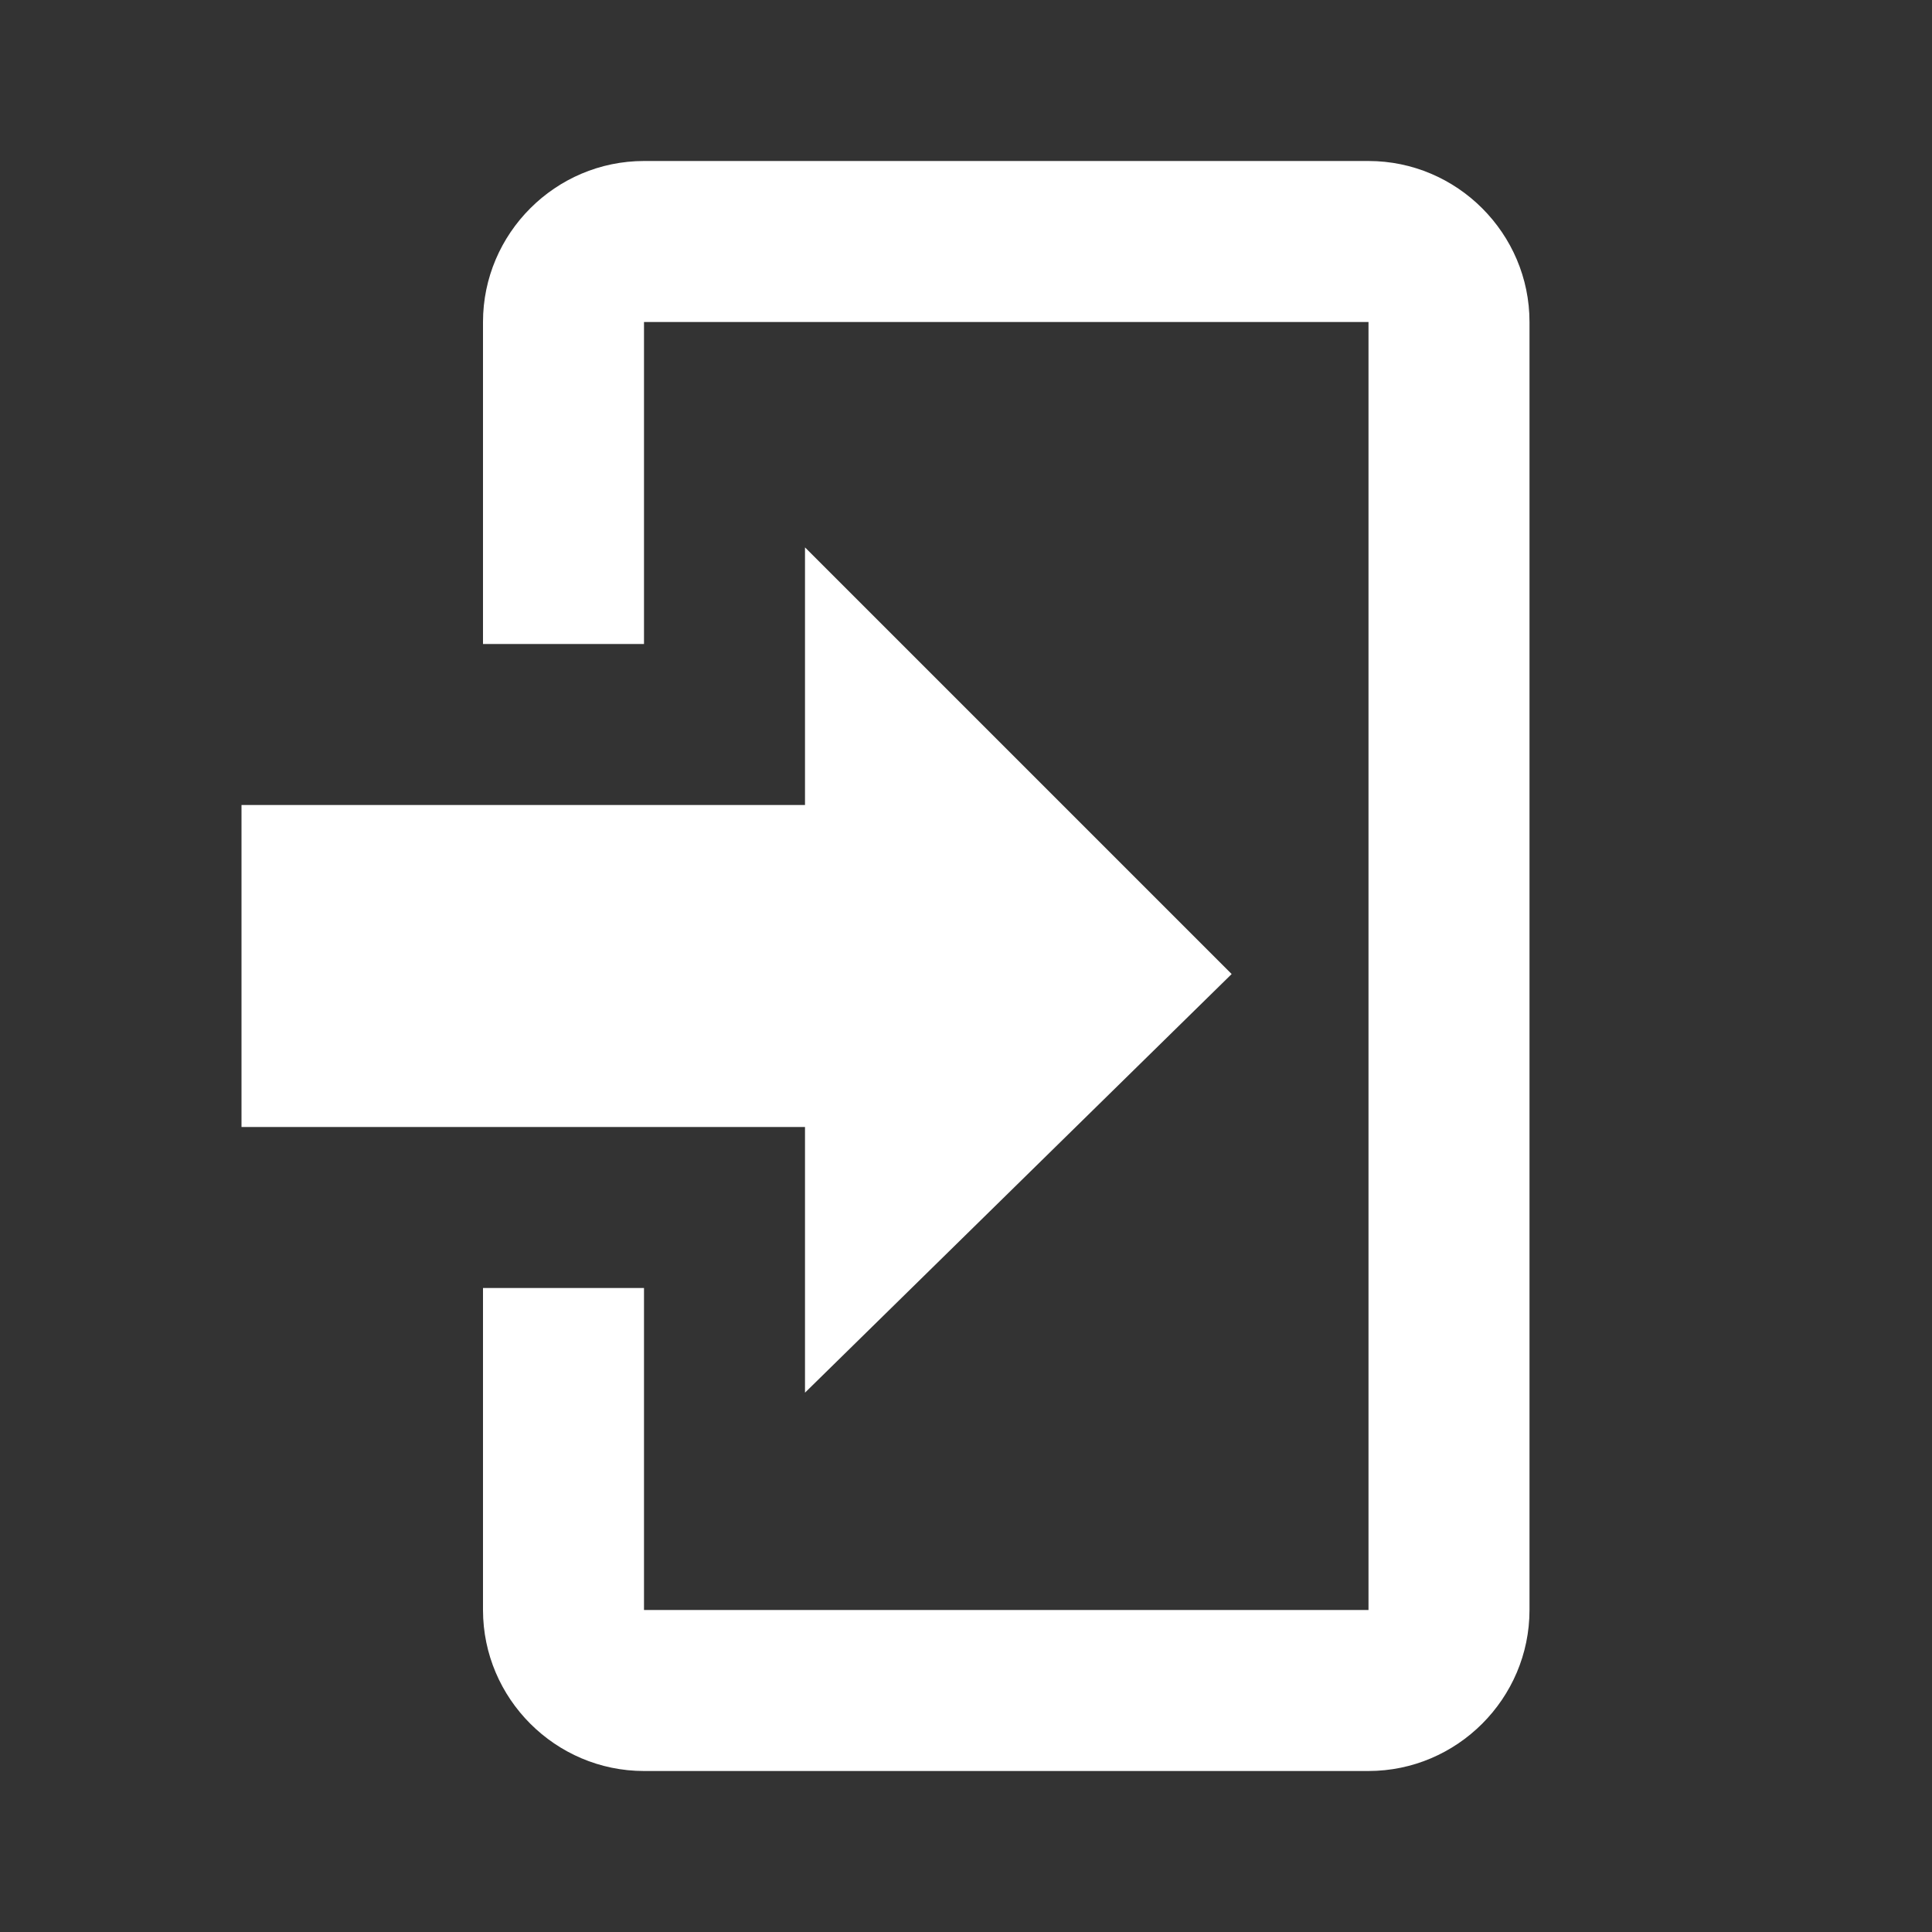 <?xml version="1.0" encoding="utf-8"?>
<!-- Generator: Adobe Illustrator 22.0.0, SVG Export Plug-In . SVG Version: 6.00 Build 0)  -->
<svg version="1.1" id="Lager_1" xmlns="http://www.w3.org/2000/svg" xmlns:xlink="http://www.w3.org/1999/xlink" x="0px" y="0px"
	 viewBox="0 0 24 24" style="enable-background:new 0 0 24 24;" xml:space="preserve">
<rect x="0" y="0" width="24" height="24" fill="#333333" stroke="none"/>
<style type="text/css">
	.st0{fill:#FFFFFF;}
</style>
<path class="st0" d="M10,17.3V14H3v-4h7V6.8l5.3,5.3L10,17.3 M8,2h9c1.1,0,2,0.9,2,2v16c0,1.1-0.9,2-2,2H8c-1.1,0-2-0.9-2-2v-4h2v4
	h9V4H8v4H6V4C6,2.9,6.9,2,8,2z"/>
</svg>
